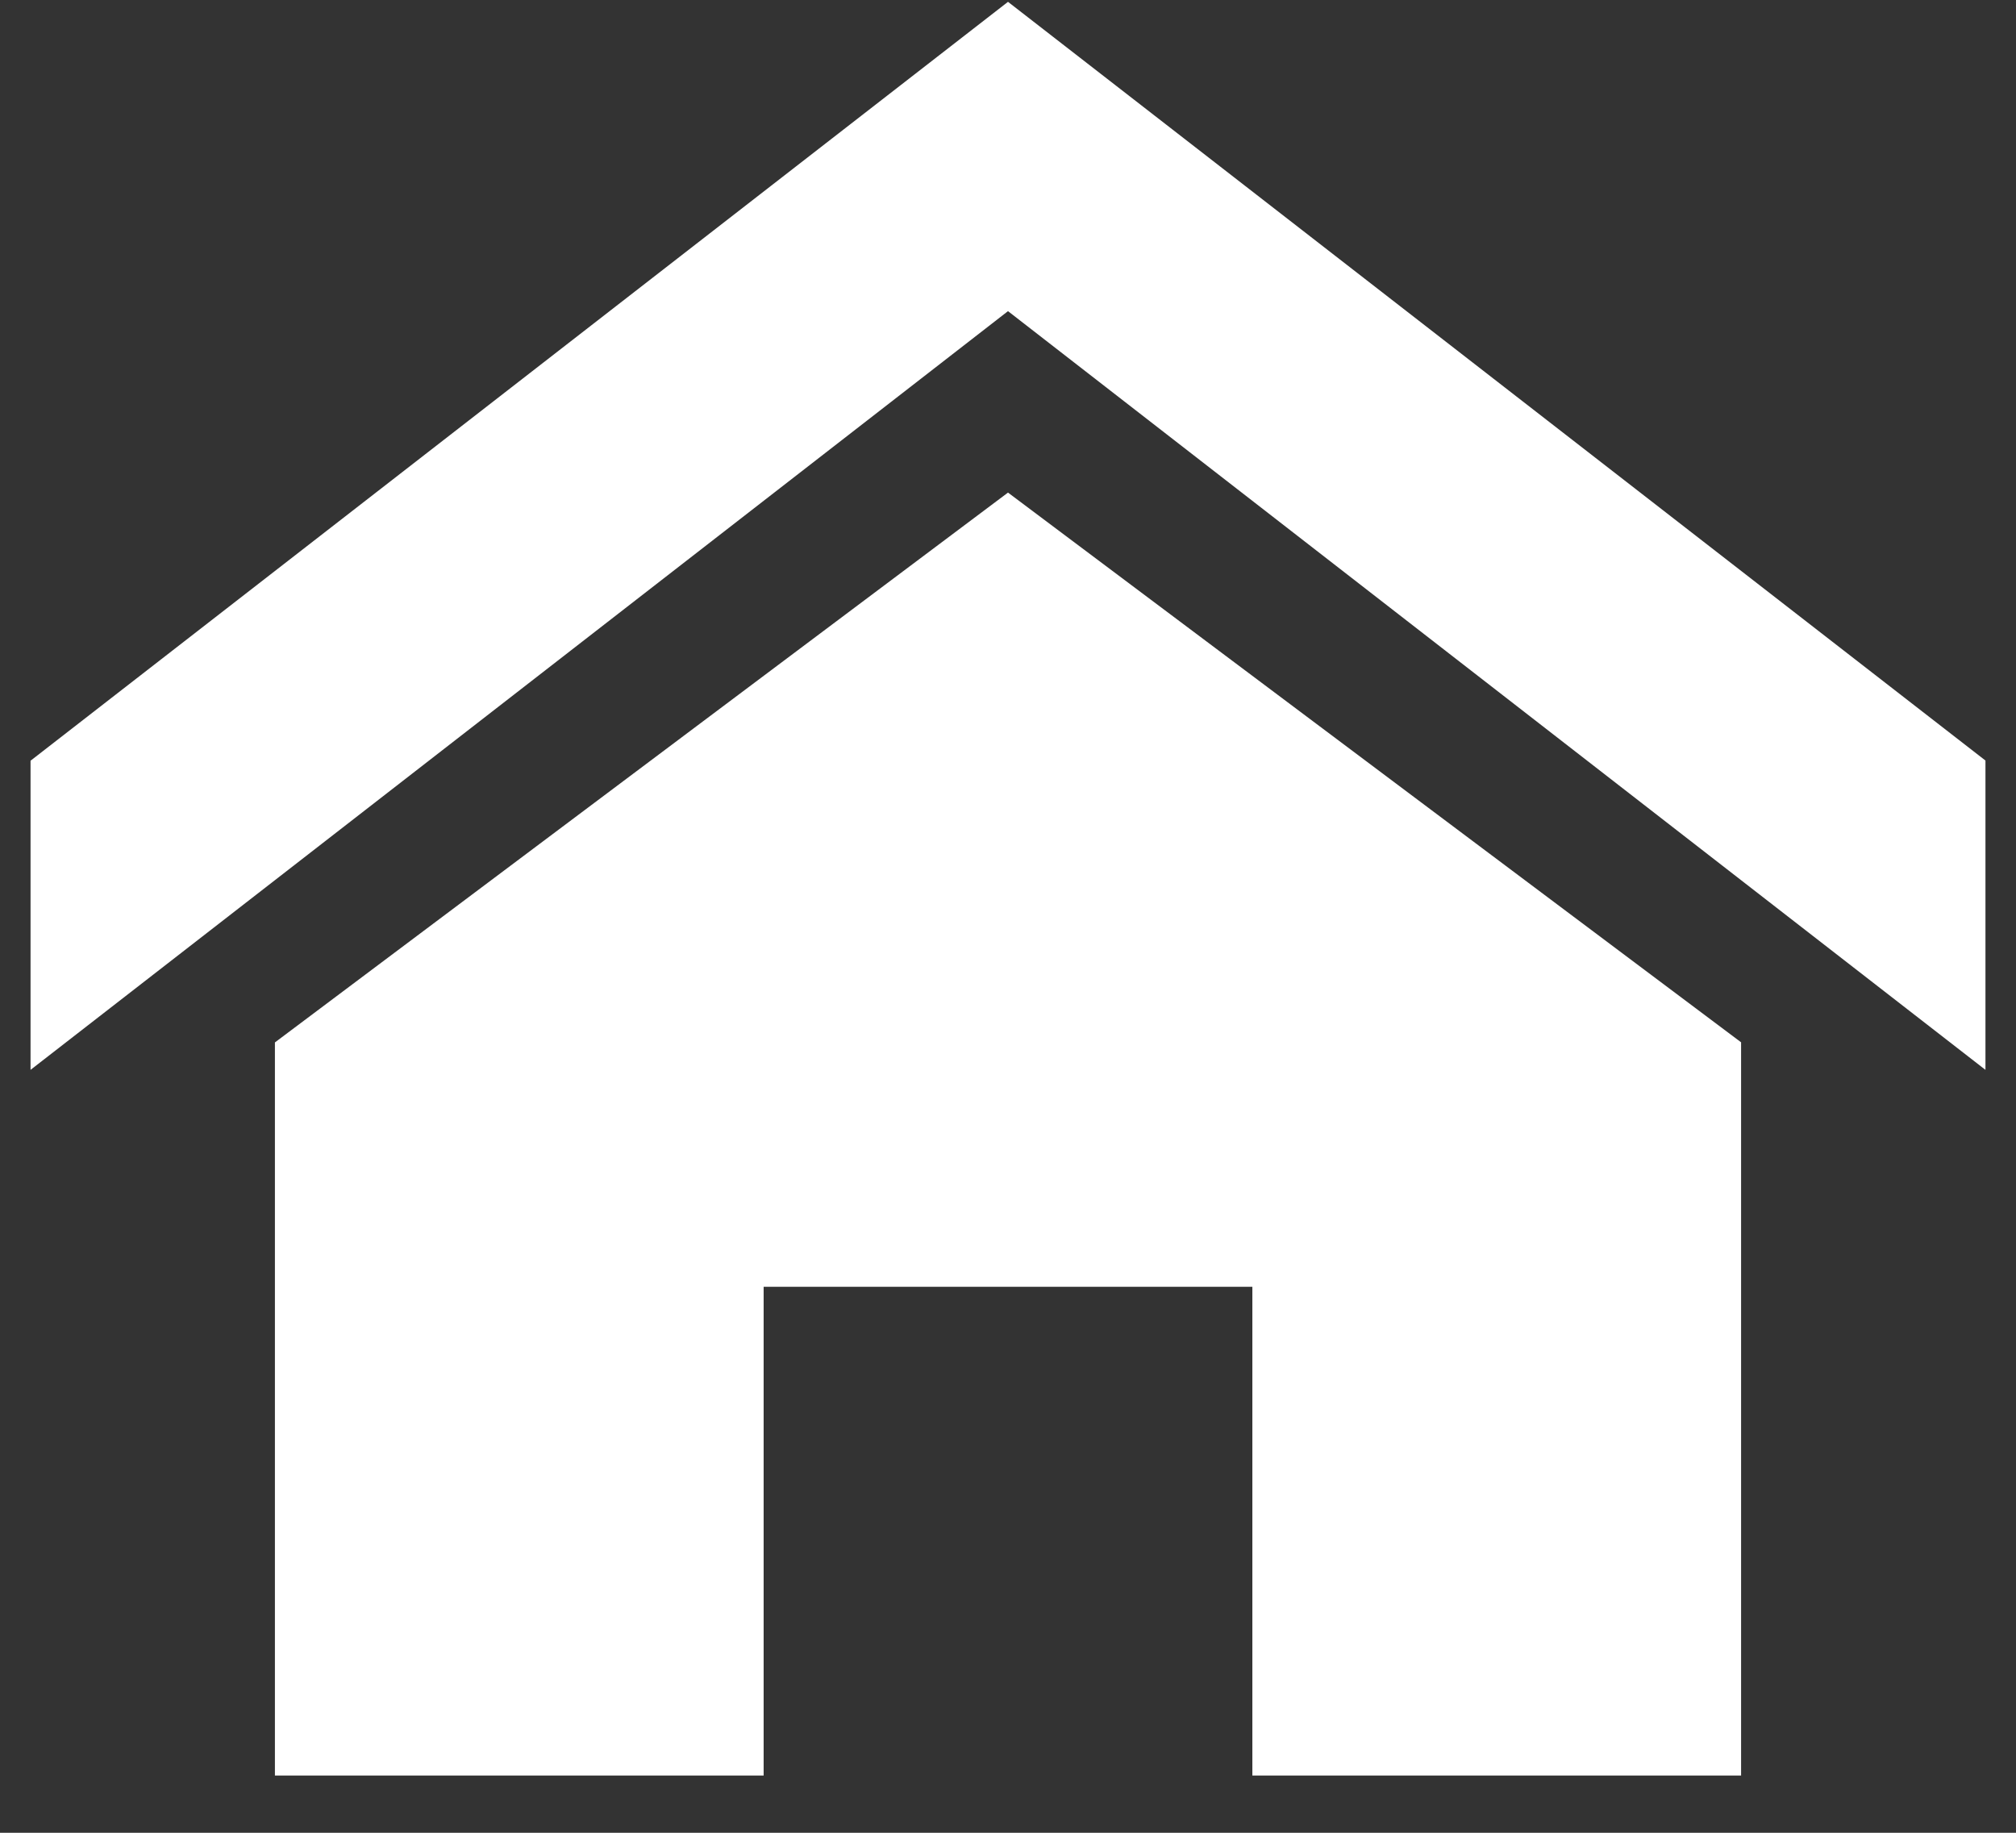 <svg width="33" height="30" viewBox="0 0 33 30" fill="none" xmlns="http://www.w3.org/2000/svg">
<rect x="0" y="0" width="33" height="30" fill="#333333" stroke="none"/>
<path d="M32.5 17.512L16.5 5.093L0.5 17.512V12.452L16.5 0.03L32.5 12.449V17.512ZM28.5 17.061V29.063H20.5V21.063H12.5V29.063H4.5V17.063L16.5 8.063L28.5 17.061Z" fill="#fff"/>
</svg>
